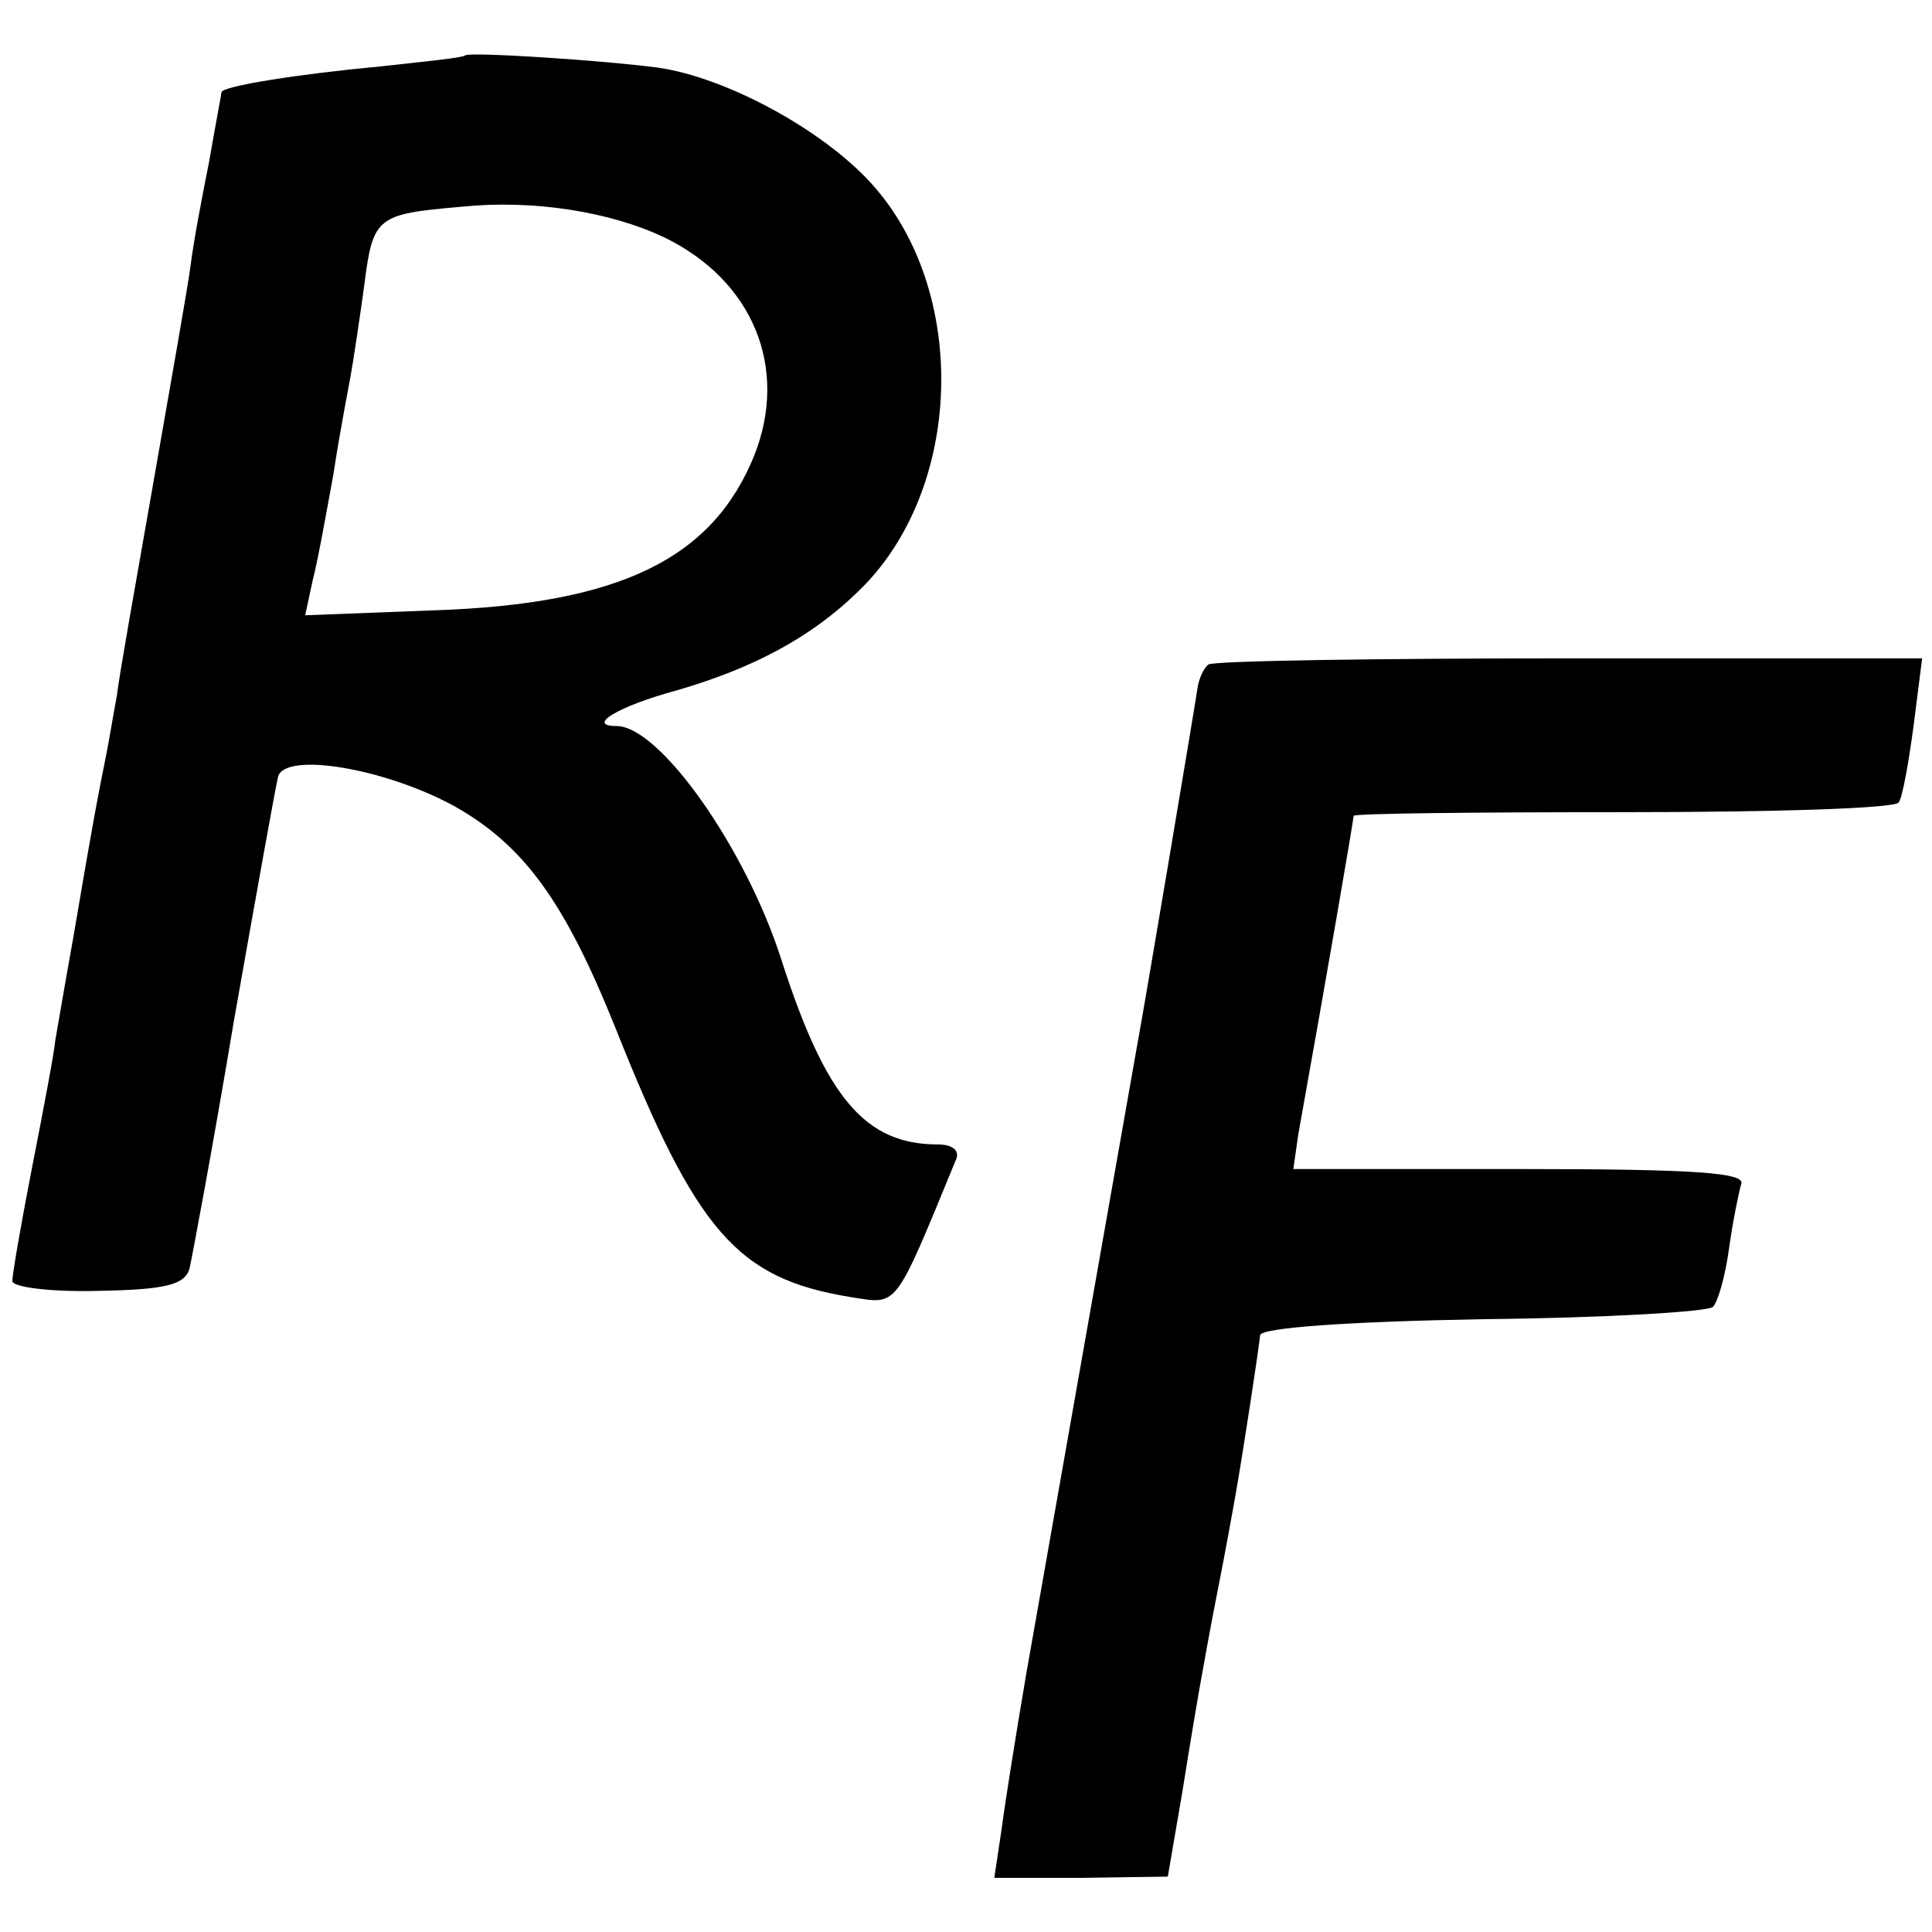 <?xml version="1.0" standalone="no"?>
<!DOCTYPE svg PUBLIC "-//W3C//DTD SVG 20010904//EN"
 "http://www.w3.org/TR/2001/REC-SVG-20010904/DTD/svg10.dtd">
<svg version="1.0" xmlns="http://www.w3.org/2000/svg"
 width="157pt" height="157pt" viewBox="0 0 157 157"
 preserveAspectRatio="xMidYMid meet">
<g transform="translate(0,157) scale(0.1,-0.1)"
fill="#000000" stroke="none">
<path d="M378 1525 c-2 -2 -33 -5 -69 -9 -65 -6 -129 -16 -129 -21 0 -1 -5
-27 -10 -56 -6 -30 -13 -67 -15 -84 -2 -16 -16 -95 -30 -175 -14 -80 -28 -158
-30 -175 -3 -16 -7 -41 -10 -55 -5 -25 -8 -39 -26 -145 -6 -33 -12 -69 -14
-80 -1 -11 -10 -58 -19 -104 -9 -46 -16 -87 -16 -92 0 -5 31 -9 70 -8 55 1 70
5 74 18 2 9 19 99 36 201 18 102 34 191 36 199 6 20 86 7 143 -24 57 -32 90
-78 131 -180 66 -166 99 -204 191 -219 39 -6 35 -12 86 112 3 7 -3 12 -15 12
-59 0 -91 38 -127 150 -29 91 -99 190 -134 190 -25 0 1 16 49 29 62 18 109 43
147 80 86 82 91 244 11 332 -40 44 -118 86 -173 94 -45 6 -153 13 -157 10z
m162 -148 c72 -35 101 -106 73 -177 -34 -84 -109 -121 -261 -126 l-104 -4 6
28 c4 15 11 54 17 87 5 33 12 69 14 80 2 11 7 44 11 73 7 56 10 58 79 64 58 6
121 -4 165 -25z"/>
<path d="M982 1030 c-4 -3 -8 -12 -9 -20 -3 -20 -43 -258 -49 -290 -4 -23 -55
-312 -90 -510 -8 -47 -17 -103 -20 -126 l-6 -40 71 0 70 1 12 70 c6 38 13 79
15 90 2 11 8 45 14 75 6 30 12 64 14 75 6 34 19 119 20 130 1 6 70 11 181 13
99 1 183 6 187 10 4 4 10 25 13 47 3 22 8 46 10 53 3 9 -37 12 -180 12 l-184
0 4 28 c23 128 45 256 45 259 0 2 99 3 219 3 121 0 222 3 224 8 3 4 8 32 12
62 l7 55 -287 0 c-157 0 -289 -2 -293 -5z"/>
</g>
</svg>

